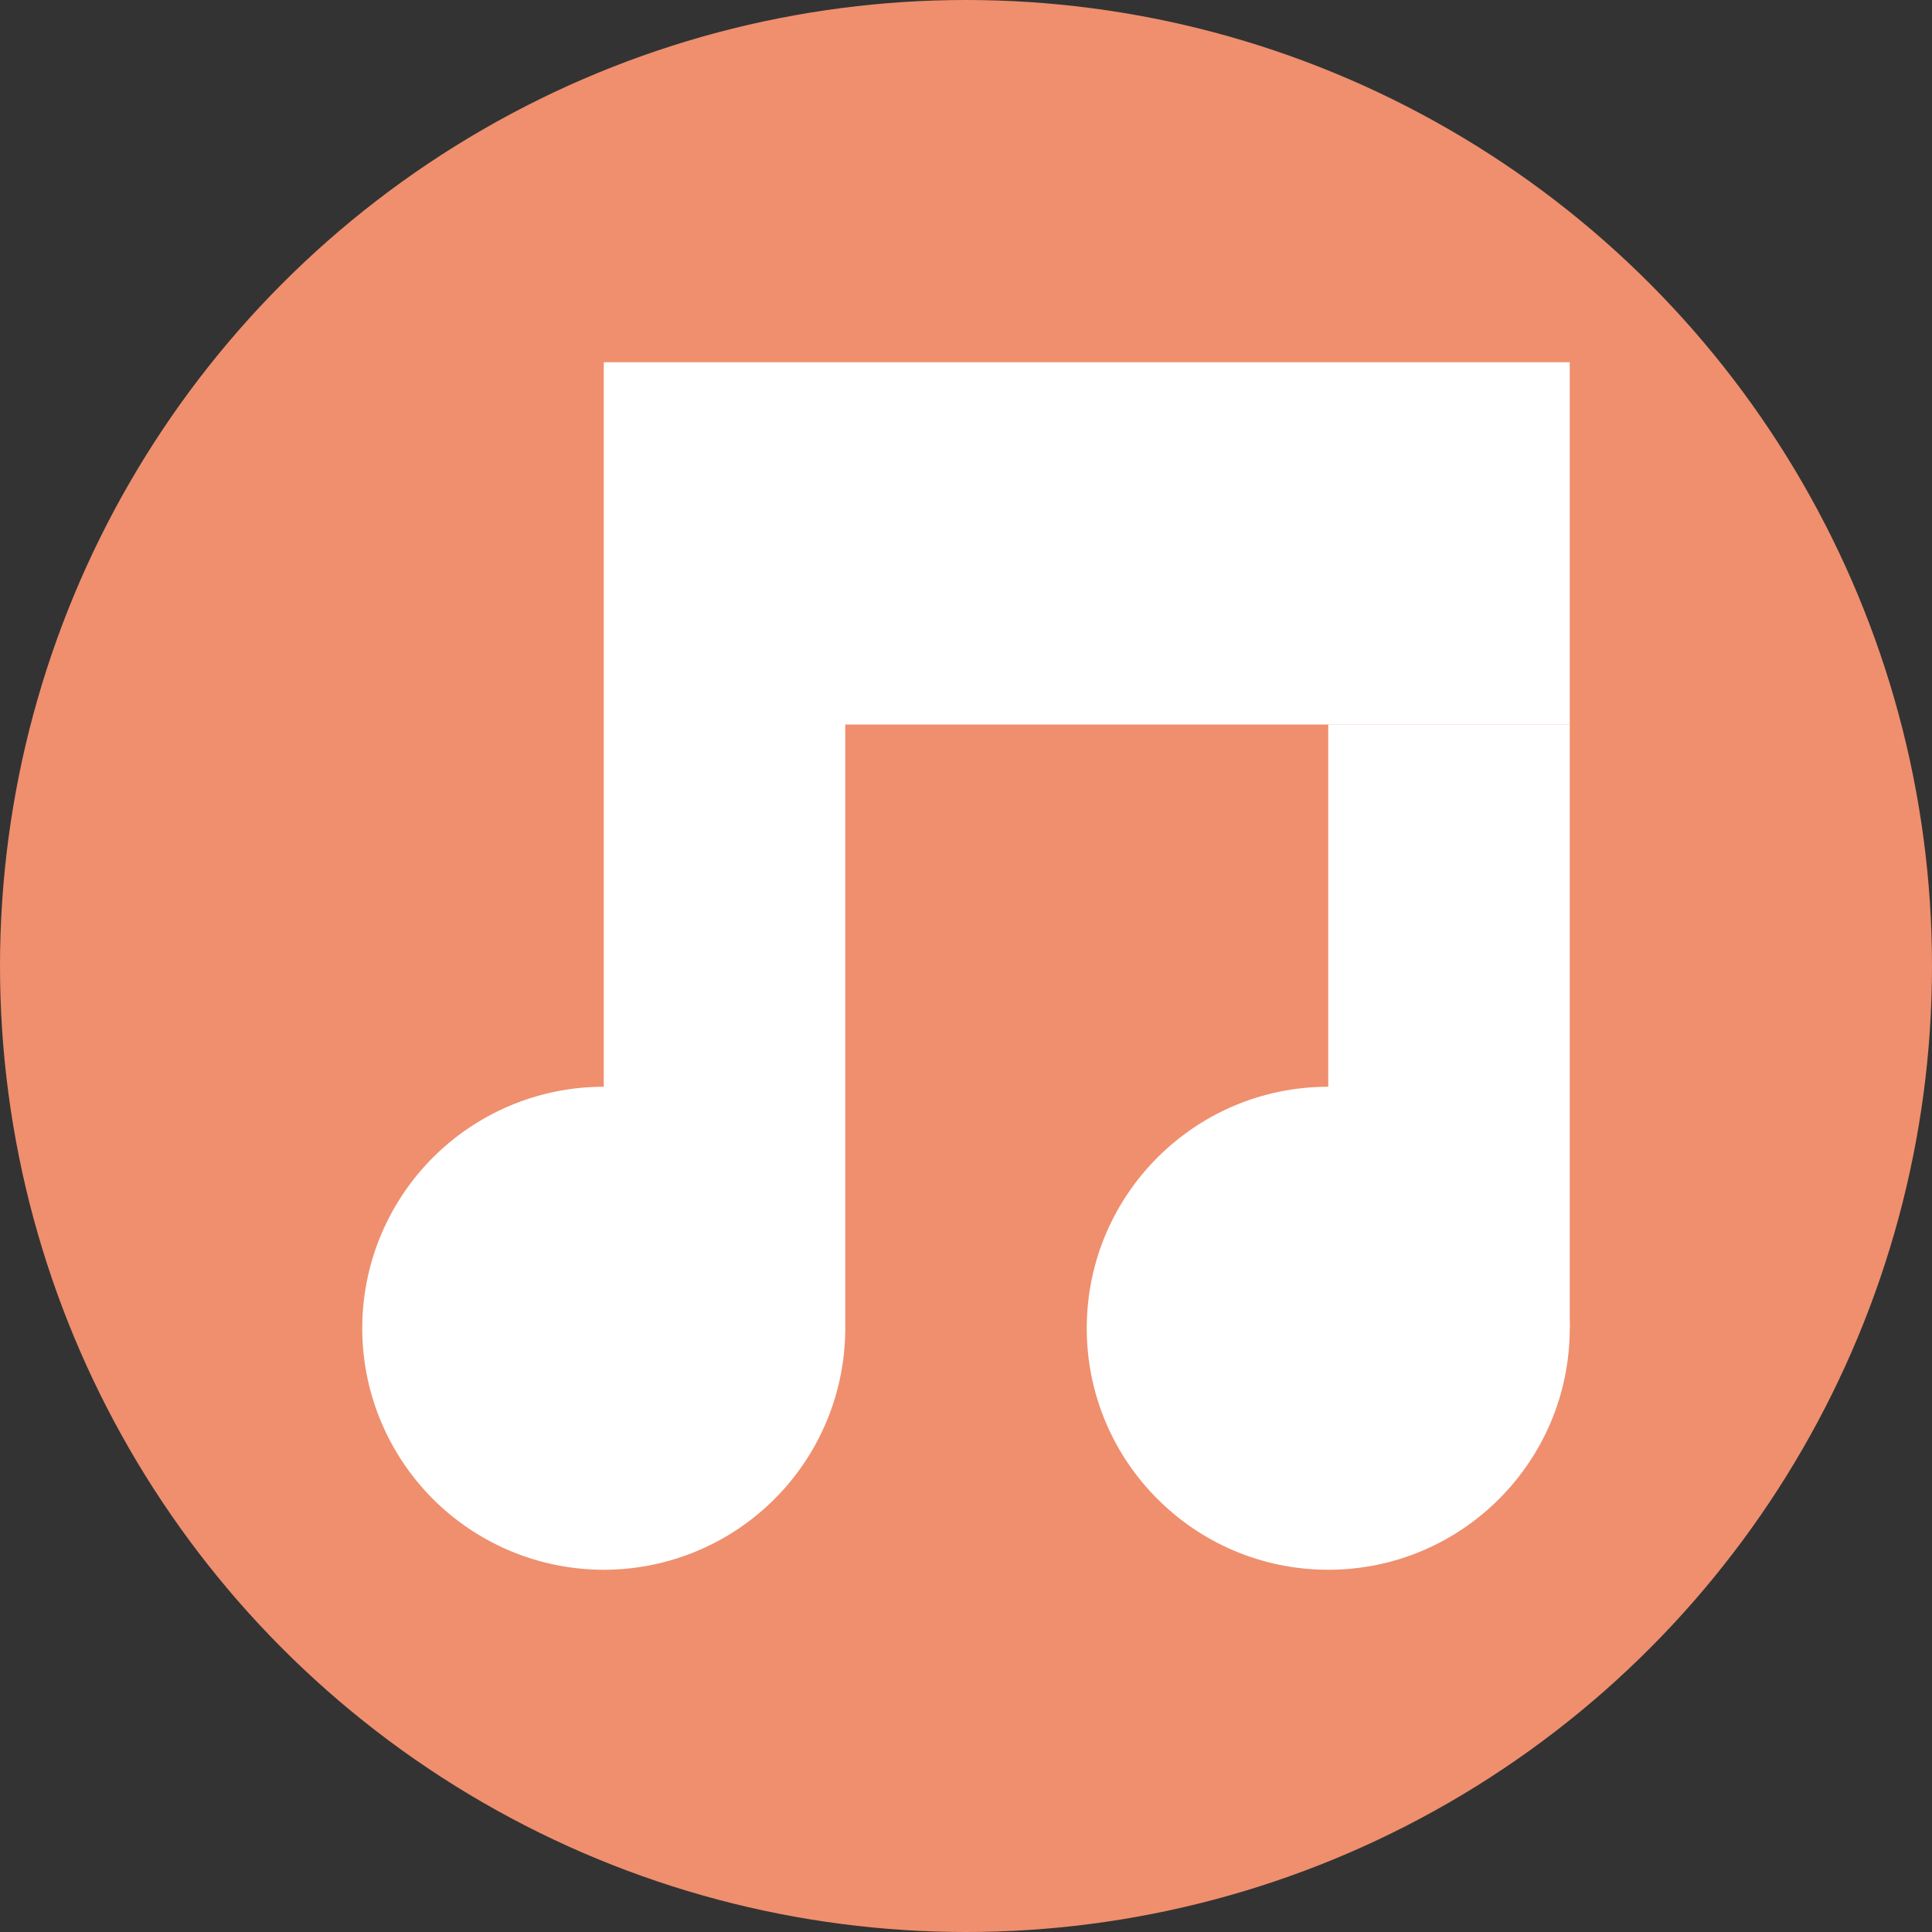 <svg width="16" height="16" version="1.1" xmlns="http://www.w3.org/2000/svg">
 <rect width="100%" height="100%" fill="#333333" stroke="none"/>
 <circle cx="8" cy="8" r="8" style="fill:#ef8f6e"/>
 <path d="m5 3v3 3a2 2 0 0 0-2 2 2 2 0 0 0 2 2 2 2 0 0 0 2-2v-5h6v-3h-8z" style="fill:#ffffff"/>
 <circle cx="11" cy="11" r="2" style="fill:#ffffff"/>
 <rect x="11" y="6" width="2" height="5" style="fill:#ffffff"/>
</svg>
